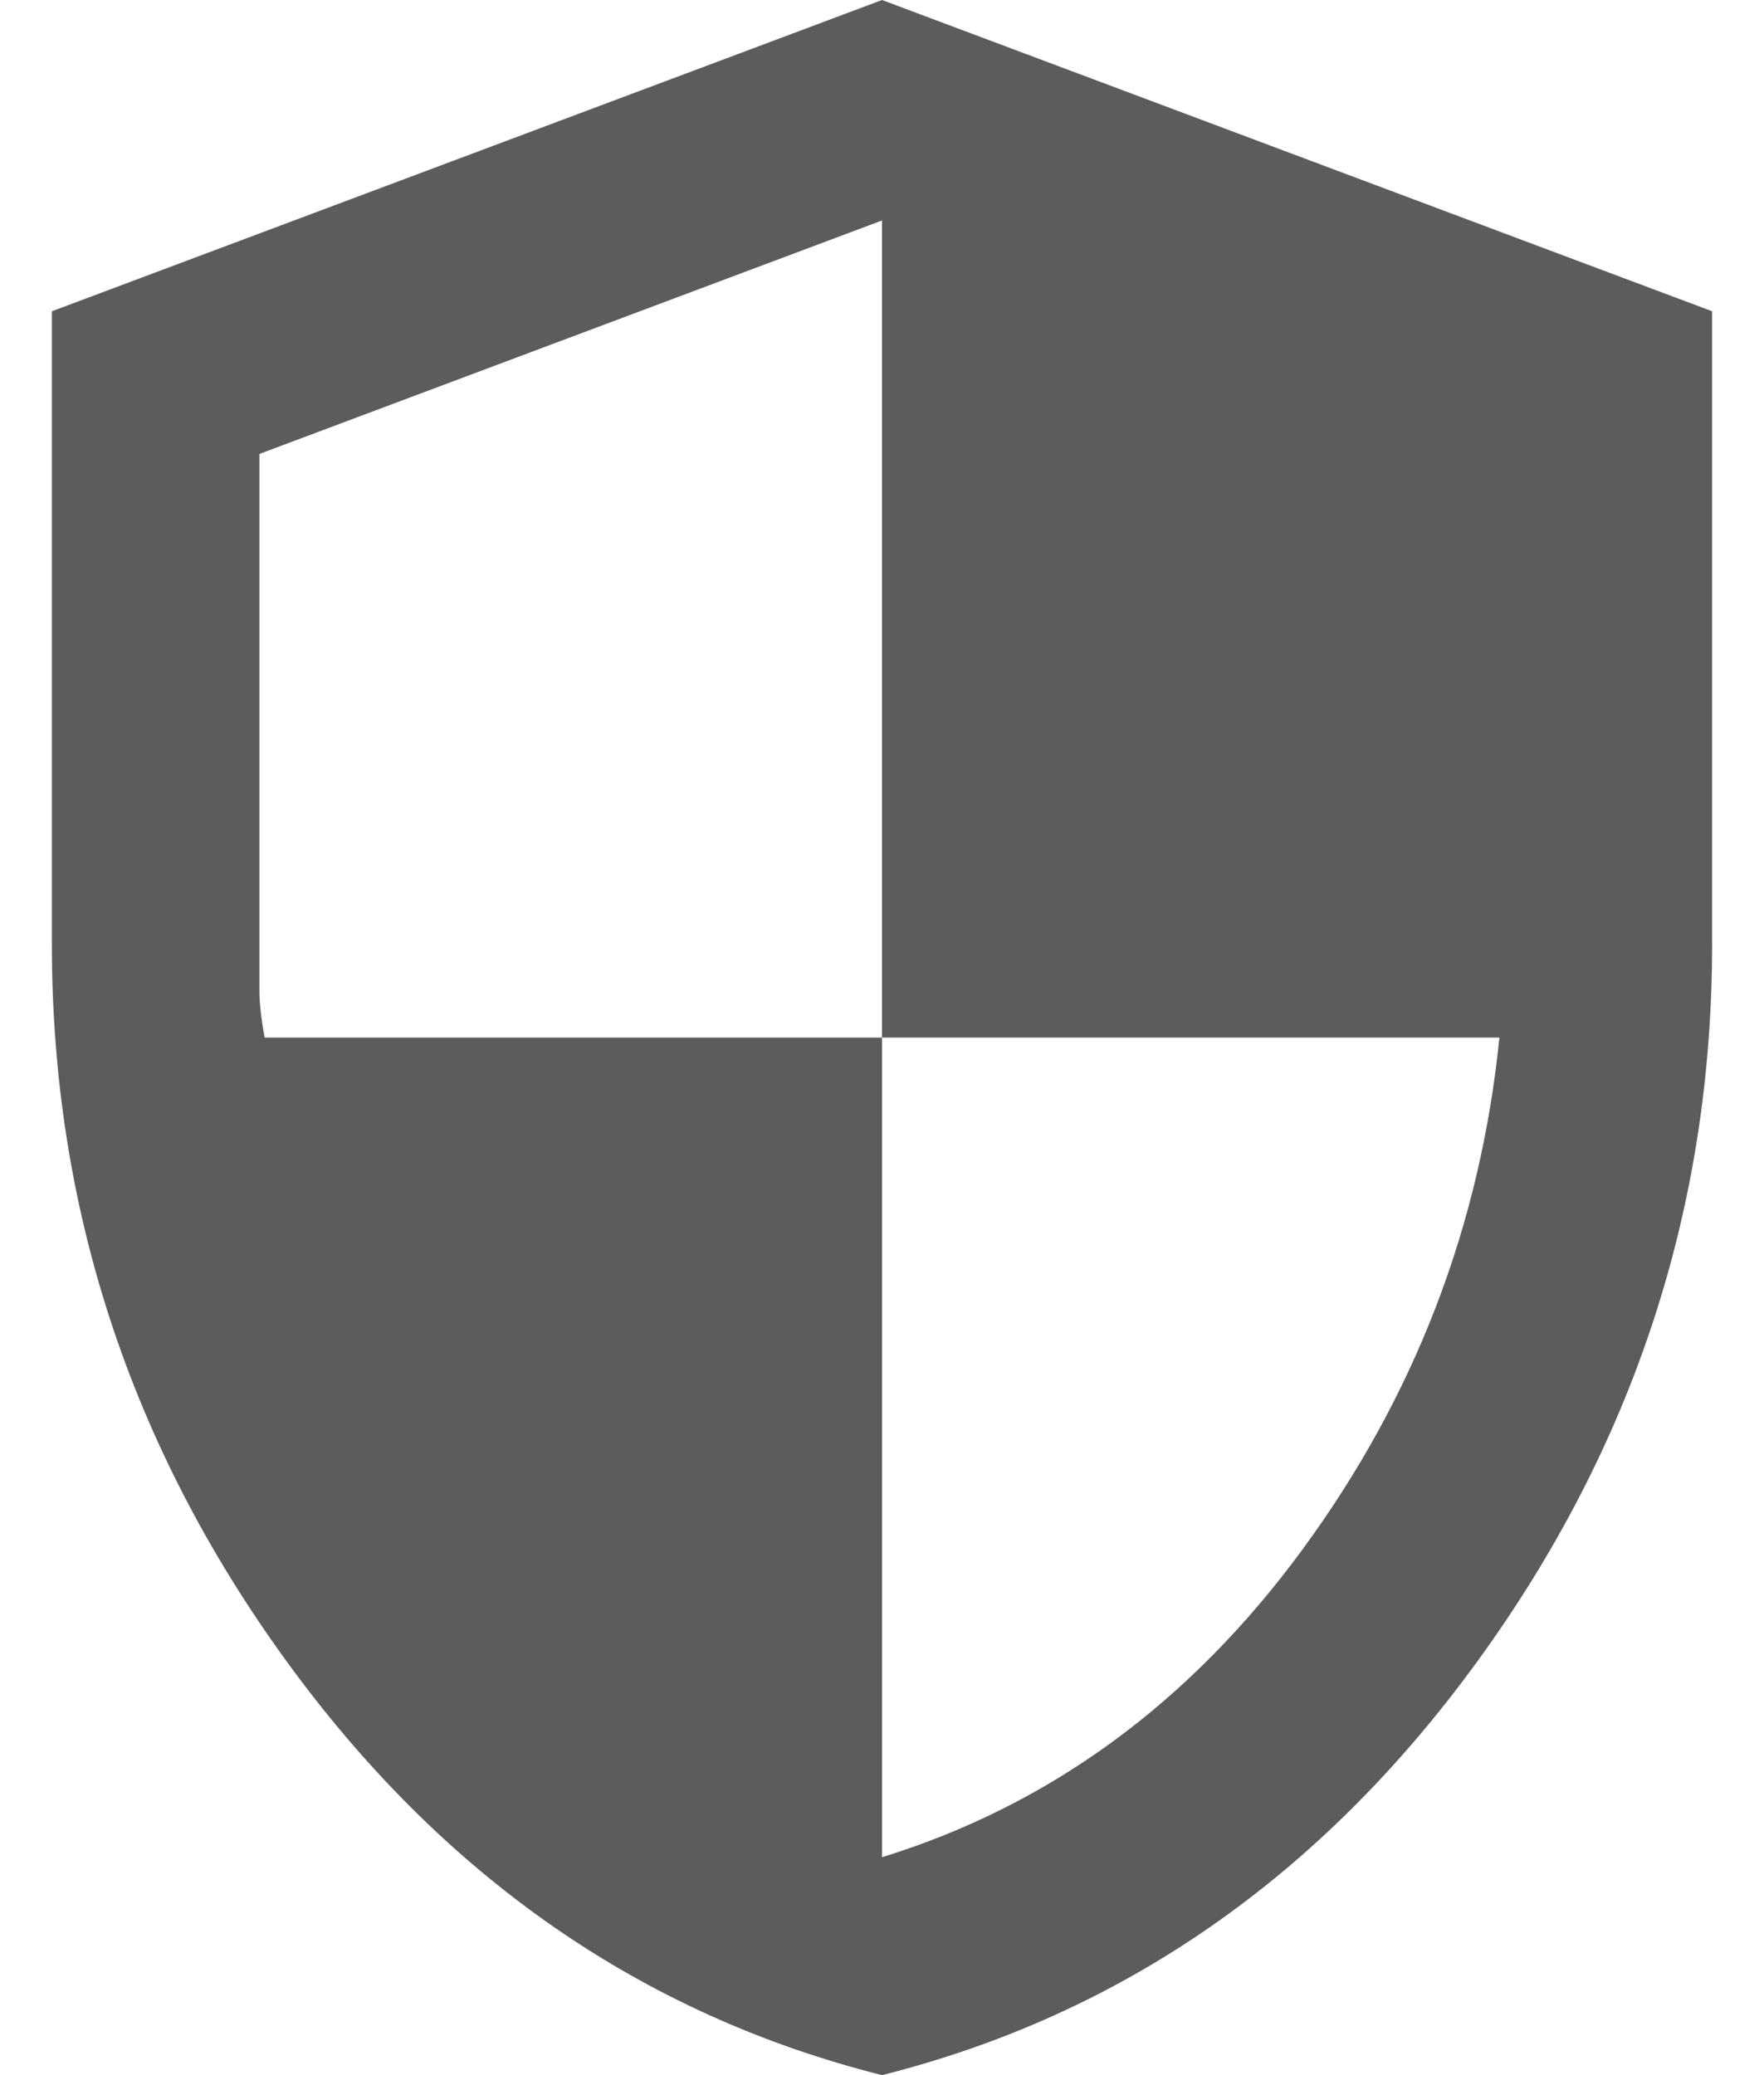 <svg width="17" height="20" viewBox="0 0 17 20" fill="none" xmlns="http://www.w3.org/2000/svg">
<path d="M8.5 20C6.183 19.417 4.271 18.087 2.762 16.012C1.253 13.937 0.499 11.633 0.5 9.1V3L8.5 9.15527e-05L16.5 3V9.1C16.5 11.633 15.746 13.938 14.237 16.013C12.728 18.088 10.816 19.417 8.5 20ZM8.5 17.9C10.117 17.4 11.467 16.412 12.55 14.937C13.633 13.462 14.267 11.816 14.45 10H8.5V2.125L2.5 4.375V9.55C2.5 9.667 2.517 9.817 2.55 10H8.5V17.9Z" fill="#5C5C5C"/>
</svg>
